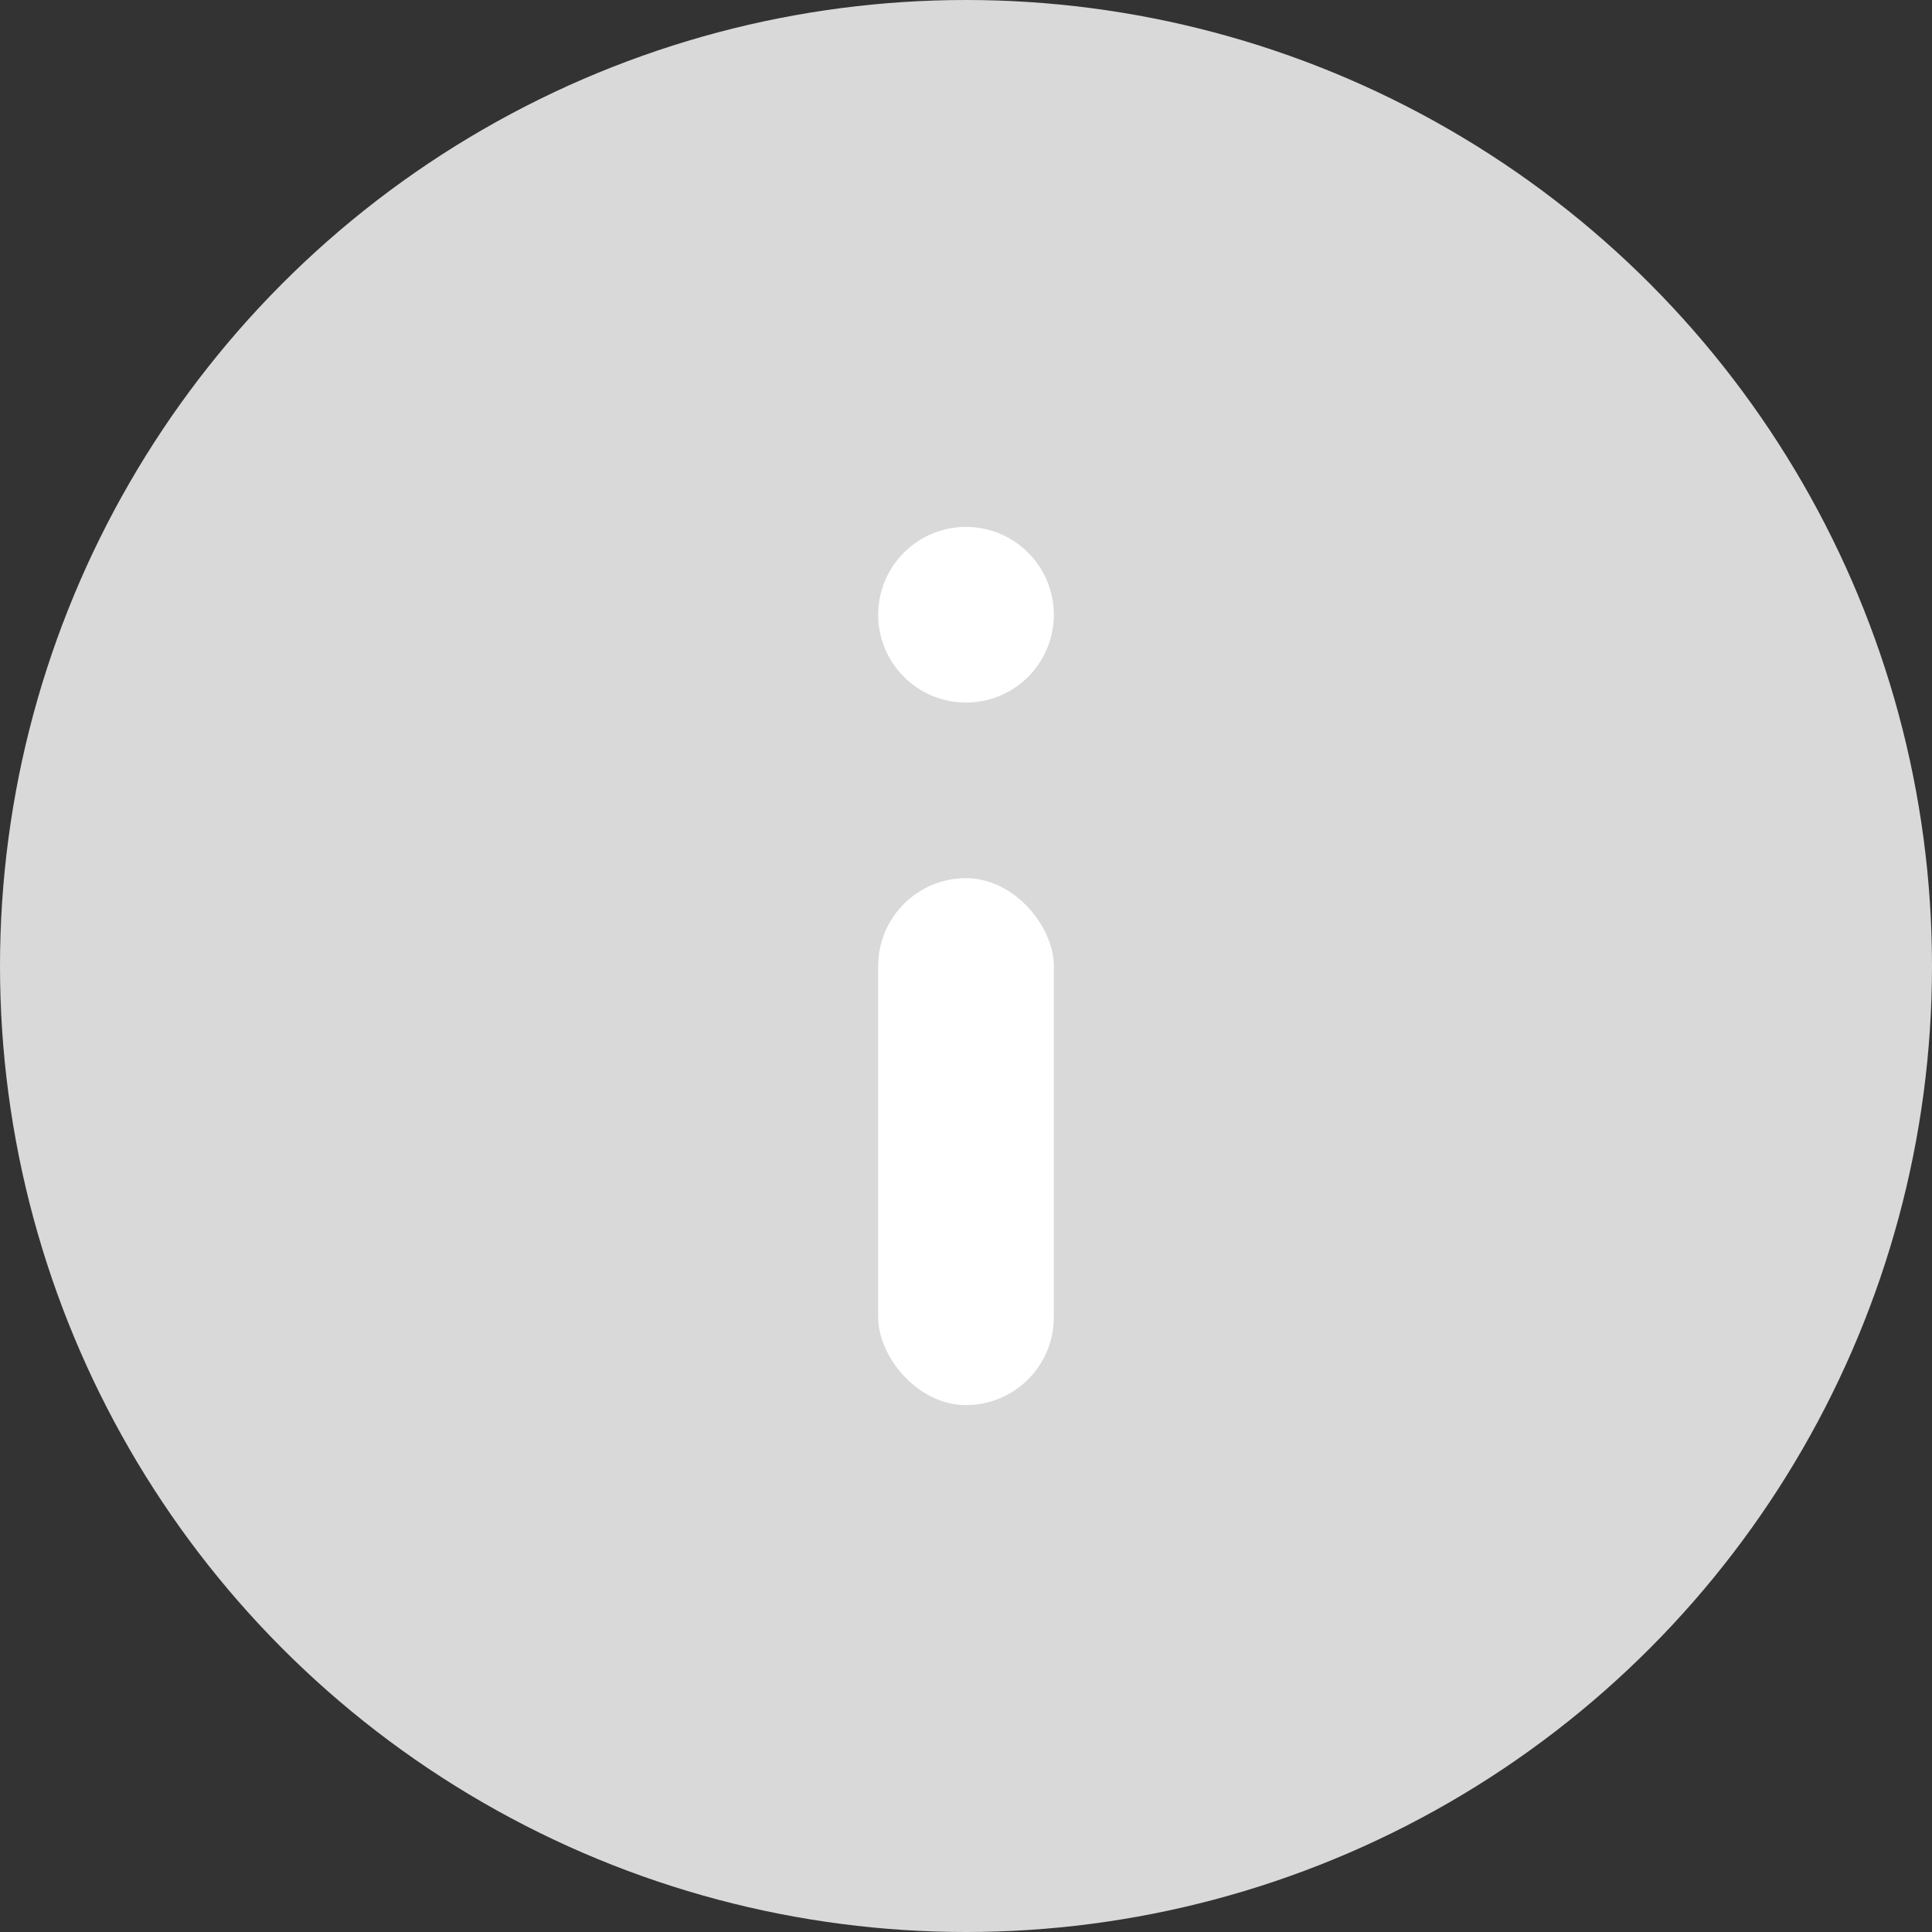 <svg width="11" height="11" viewBox="0 0 11 11" fill="none" xmlns="http://www.w3.org/2000/svg">
<rect x="0" y="0" width="11" height="11" fill="#333333" stroke="none"/>
<circle cx="5.5" cy="5.5" r="5.5" fill="#D9D9D9"/>
<circle cx="5.5" cy="3.5" r="0.5" fill="white"/>
<rect x="5" y="5" width="1" height="3" rx="0.5" fill="white"/>
</svg>
